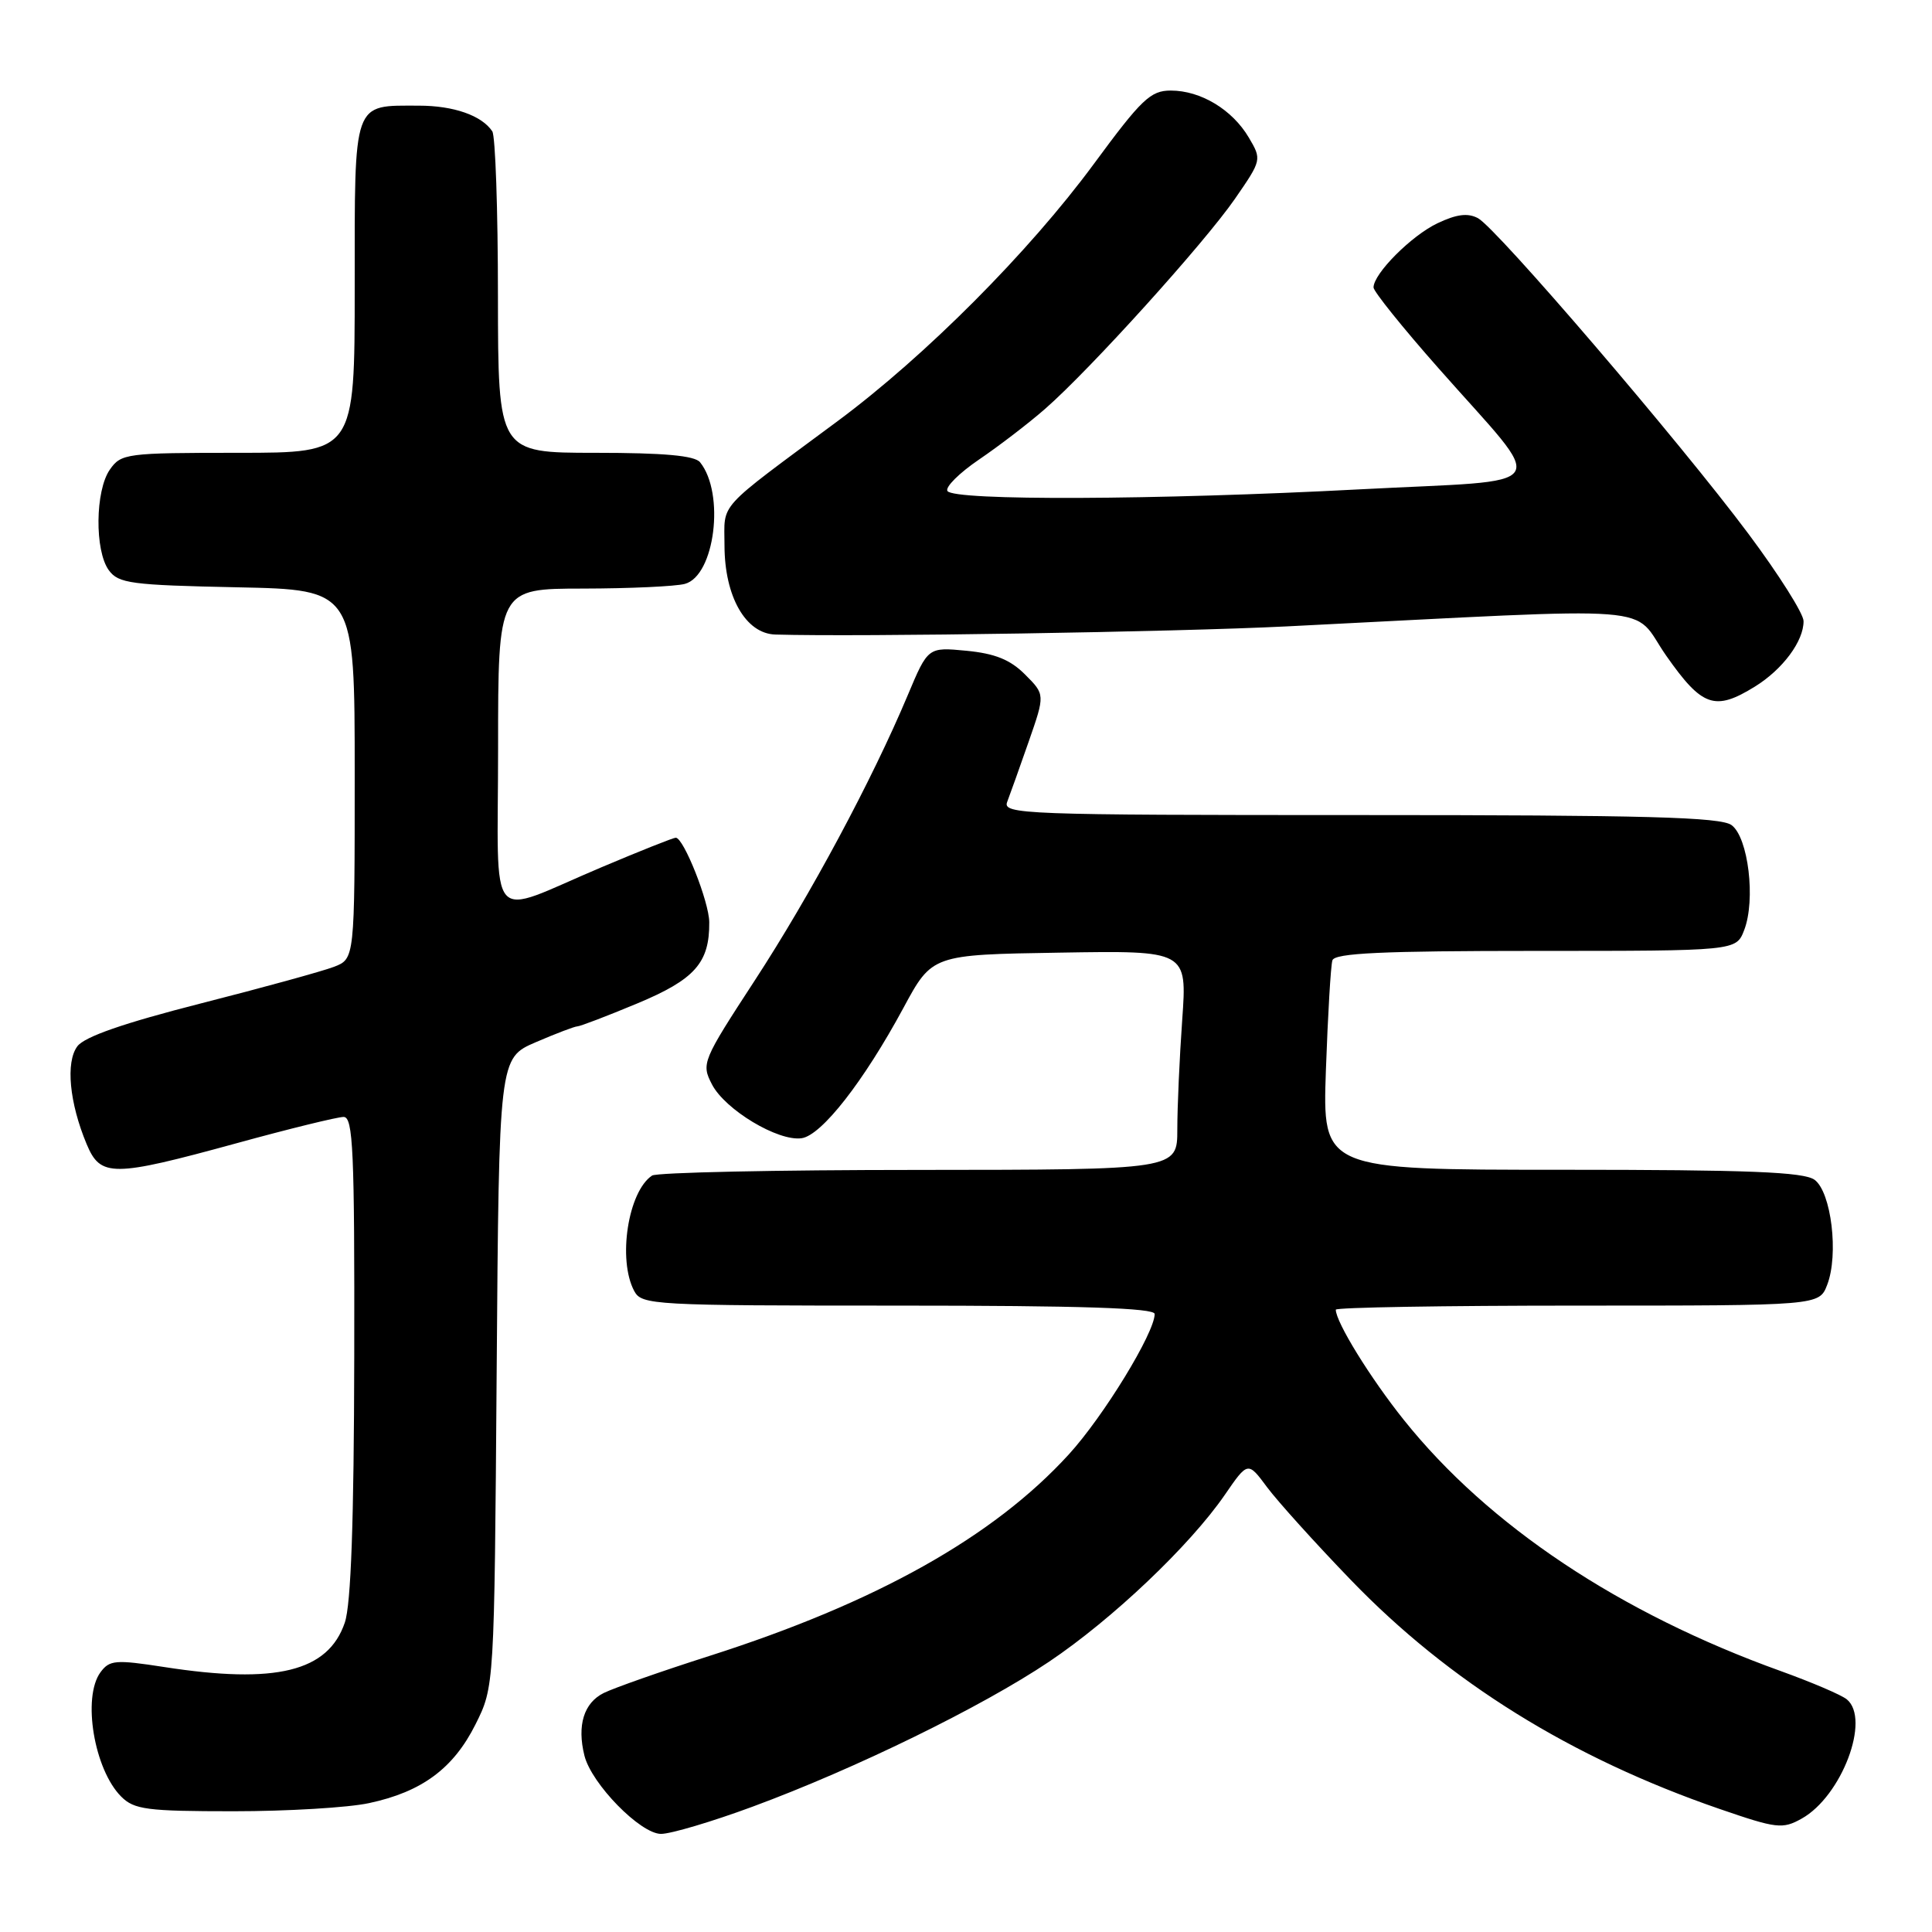 <?xml version="1.0" encoding="UTF-8" standalone="no"?>
<!DOCTYPE svg PUBLIC "-//W3C//DTD SVG 1.1//EN" "http://www.w3.org/Graphics/SVG/1.1/DTD/svg11.dtd" >
<svg xmlns="http://www.w3.org/2000/svg" xmlns:xlink="http://www.w3.org/1999/xlink" version="1.1" viewBox="0 0 256 256">
 <g >
 <path fill="currentColor"
d=" M 99.73 239.39 C 113.33 234.37 130.11 226.16 139.00 220.19 C 147.40 214.55 157.66 204.80 162.29 198.08 C 165.35 193.63 165.35 193.63 167.90 197.07 C 169.31 198.96 174.29 204.48 178.98 209.34 C 192.03 222.88 208.19 232.92 227.84 239.69 C 235.44 242.31 236.20 242.39 238.74 240.97 C 244.03 238.01 247.89 227.81 244.72 225.18 C 244.01 224.59 240.07 222.91 235.97 221.43 C 214.63 213.76 197.21 202.15 186.01 188.14 C 181.57 182.59 177.00 175.18 177.00 173.54 C 177.00 173.24 191.41 173.00 209.02 173.00 C 241.05 173.00 241.05 173.00 242.11 170.25 C 243.66 166.25 242.66 157.96 240.44 156.33 C 239.01 155.29 231.74 155.00 206.93 155.00 C 175.23 155.00 175.23 155.00 175.69 141.75 C 175.95 134.46 176.33 127.94 176.55 127.25 C 176.85 126.29 183.12 126.00 203.49 126.00 C 230.05 126.00 230.05 126.00 231.11 123.25 C 232.66 119.25 231.66 110.96 229.44 109.33 C 227.98 108.27 218.12 108.00 180.20 108.00 C 135.45 108.00 132.82 107.90 133.46 106.25 C 133.83 105.29 135.11 101.69 136.31 98.26 C 138.48 92.03 138.48 92.03 135.83 89.38 C 133.87 87.41 131.85 86.60 128.07 86.23 C 122.96 85.74 122.96 85.74 120.28 92.12 C 115.54 103.40 107.36 118.65 100.02 129.90 C 93.05 140.59 92.91 140.93 94.34 143.69 C 96.08 147.05 103.11 151.27 106.22 150.82 C 108.87 150.44 114.45 143.29 119.71 133.55 C 123.51 126.50 123.51 126.50 140.41 126.23 C 157.30 125.95 157.30 125.95 156.65 135.13 C 156.29 140.18 156.00 146.71 156.00 149.65 C 156.00 155.00 156.00 155.00 121.75 155.02 C 102.91 155.02 87.00 155.36 86.40 155.77 C 83.22 157.89 81.82 166.93 84.04 171.07 C 85.03 172.92 86.48 173.00 119.04 173.00 C 143.26 173.00 153.00 173.32 153.00 174.11 C 153.00 176.60 146.22 187.69 141.61 192.73 C 131.63 203.66 116.10 212.36 94.00 219.42 C 87.67 221.44 81.38 223.65 80.00 224.33 C 77.36 225.64 76.44 228.62 77.44 232.63 C 78.38 236.38 84.86 243.00 87.59 243.00 C 88.89 243.00 94.35 241.38 99.73 239.39 Z  M 48.91 238.92 C 55.90 237.43 60.08 234.33 63.00 228.50 C 65.50 223.50 65.50 223.50 65.81 181.85 C 66.12 140.20 66.12 140.20 70.99 138.10 C 73.68 136.94 76.16 136.00 76.50 136.00 C 76.85 136.00 80.42 134.64 84.42 132.97 C 92.07 129.78 94.02 127.59 93.98 122.20 C 93.96 119.50 90.59 111.00 89.54 111.00 C 89.23 111.00 84.82 112.75 79.74 114.90 C 64.24 121.44 66.00 123.46 66.00 99.07 C 66.00 78.00 66.00 78.00 77.25 77.99 C 83.44 77.98 89.51 77.70 90.74 77.37 C 94.72 76.31 96.09 65.38 92.76 61.25 C 92.05 60.37 87.98 60.00 78.88 60.00 C 66.00 60.00 66.00 60.00 65.98 39.25 C 65.98 27.84 65.64 18.00 65.23 17.40 C 63.83 15.30 60.11 14.00 55.50 14.00 C 46.68 14.00 47.00 13.08 47.00 38.04 C 47.00 60.00 47.00 60.00 31.56 60.00 C 16.73 60.00 16.05 60.09 14.56 62.22 C 12.61 65.00 12.53 72.97 14.42 75.56 C 15.70 77.31 17.36 77.53 31.42 77.82 C 47.00 78.14 47.00 78.14 47.00 102.60 C 47.00 127.05 47.00 127.05 44.25 128.11 C 42.74 128.69 34.78 130.88 26.57 132.97 C 16.38 135.57 11.20 137.37 10.25 138.64 C 8.68 140.74 9.19 146.12 11.48 151.60 C 13.32 156.00 14.89 155.99 31.29 151.50 C 38.31 149.57 44.72 148.00 45.53 148.00 C 46.79 148.00 46.99 152.45 46.94 179.75 C 46.90 201.59 46.51 212.59 45.69 215.00 C 43.48 221.50 36.58 223.19 21.76 220.89 C 15.30 219.89 14.51 219.96 13.31 221.59 C 10.88 224.92 12.47 234.47 16.06 238.06 C 17.78 239.78 19.48 240.00 30.95 240.00 C 38.07 240.00 46.16 239.52 48.91 238.92 Z  M 232.53 90.98 C 236.22 88.70 239.01 84.94 238.98 82.29 C 238.97 81.30 235.69 76.11 231.69 70.75 C 222.59 58.55 198.33 30.25 195.84 28.91 C 194.49 28.19 193.01 28.38 190.48 29.58 C 187.02 31.22 182.00 36.26 182.00 38.09 C 182.00 38.61 185.86 43.42 190.59 48.77 C 205.23 65.37 206.47 63.46 180.19 64.84 C 153.19 66.26 126.35 66.37 125.54 65.06 C 125.22 64.55 127.11 62.67 129.73 60.89 C 132.35 59.11 136.30 56.09 138.50 54.16 C 144.45 48.96 159.56 32.24 163.64 26.34 C 167.19 21.20 167.20 21.15 165.47 18.22 C 163.28 14.52 159.10 12.00 155.14 12.00 C 152.45 12.00 151.27 13.12 144.92 21.75 C 136.32 33.42 122.62 47.17 110.99 55.80 C 94.73 67.86 96.00 66.46 96.00 72.29 C 96.01 79.05 98.81 83.97 102.74 84.08 C 113.86 84.41 155.73 83.74 170.50 83.00 C 221.60 80.44 215.98 80.01 220.78 86.88 C 225.54 93.67 227.22 94.26 232.53 90.98 Z "/>
</g>
</svg>